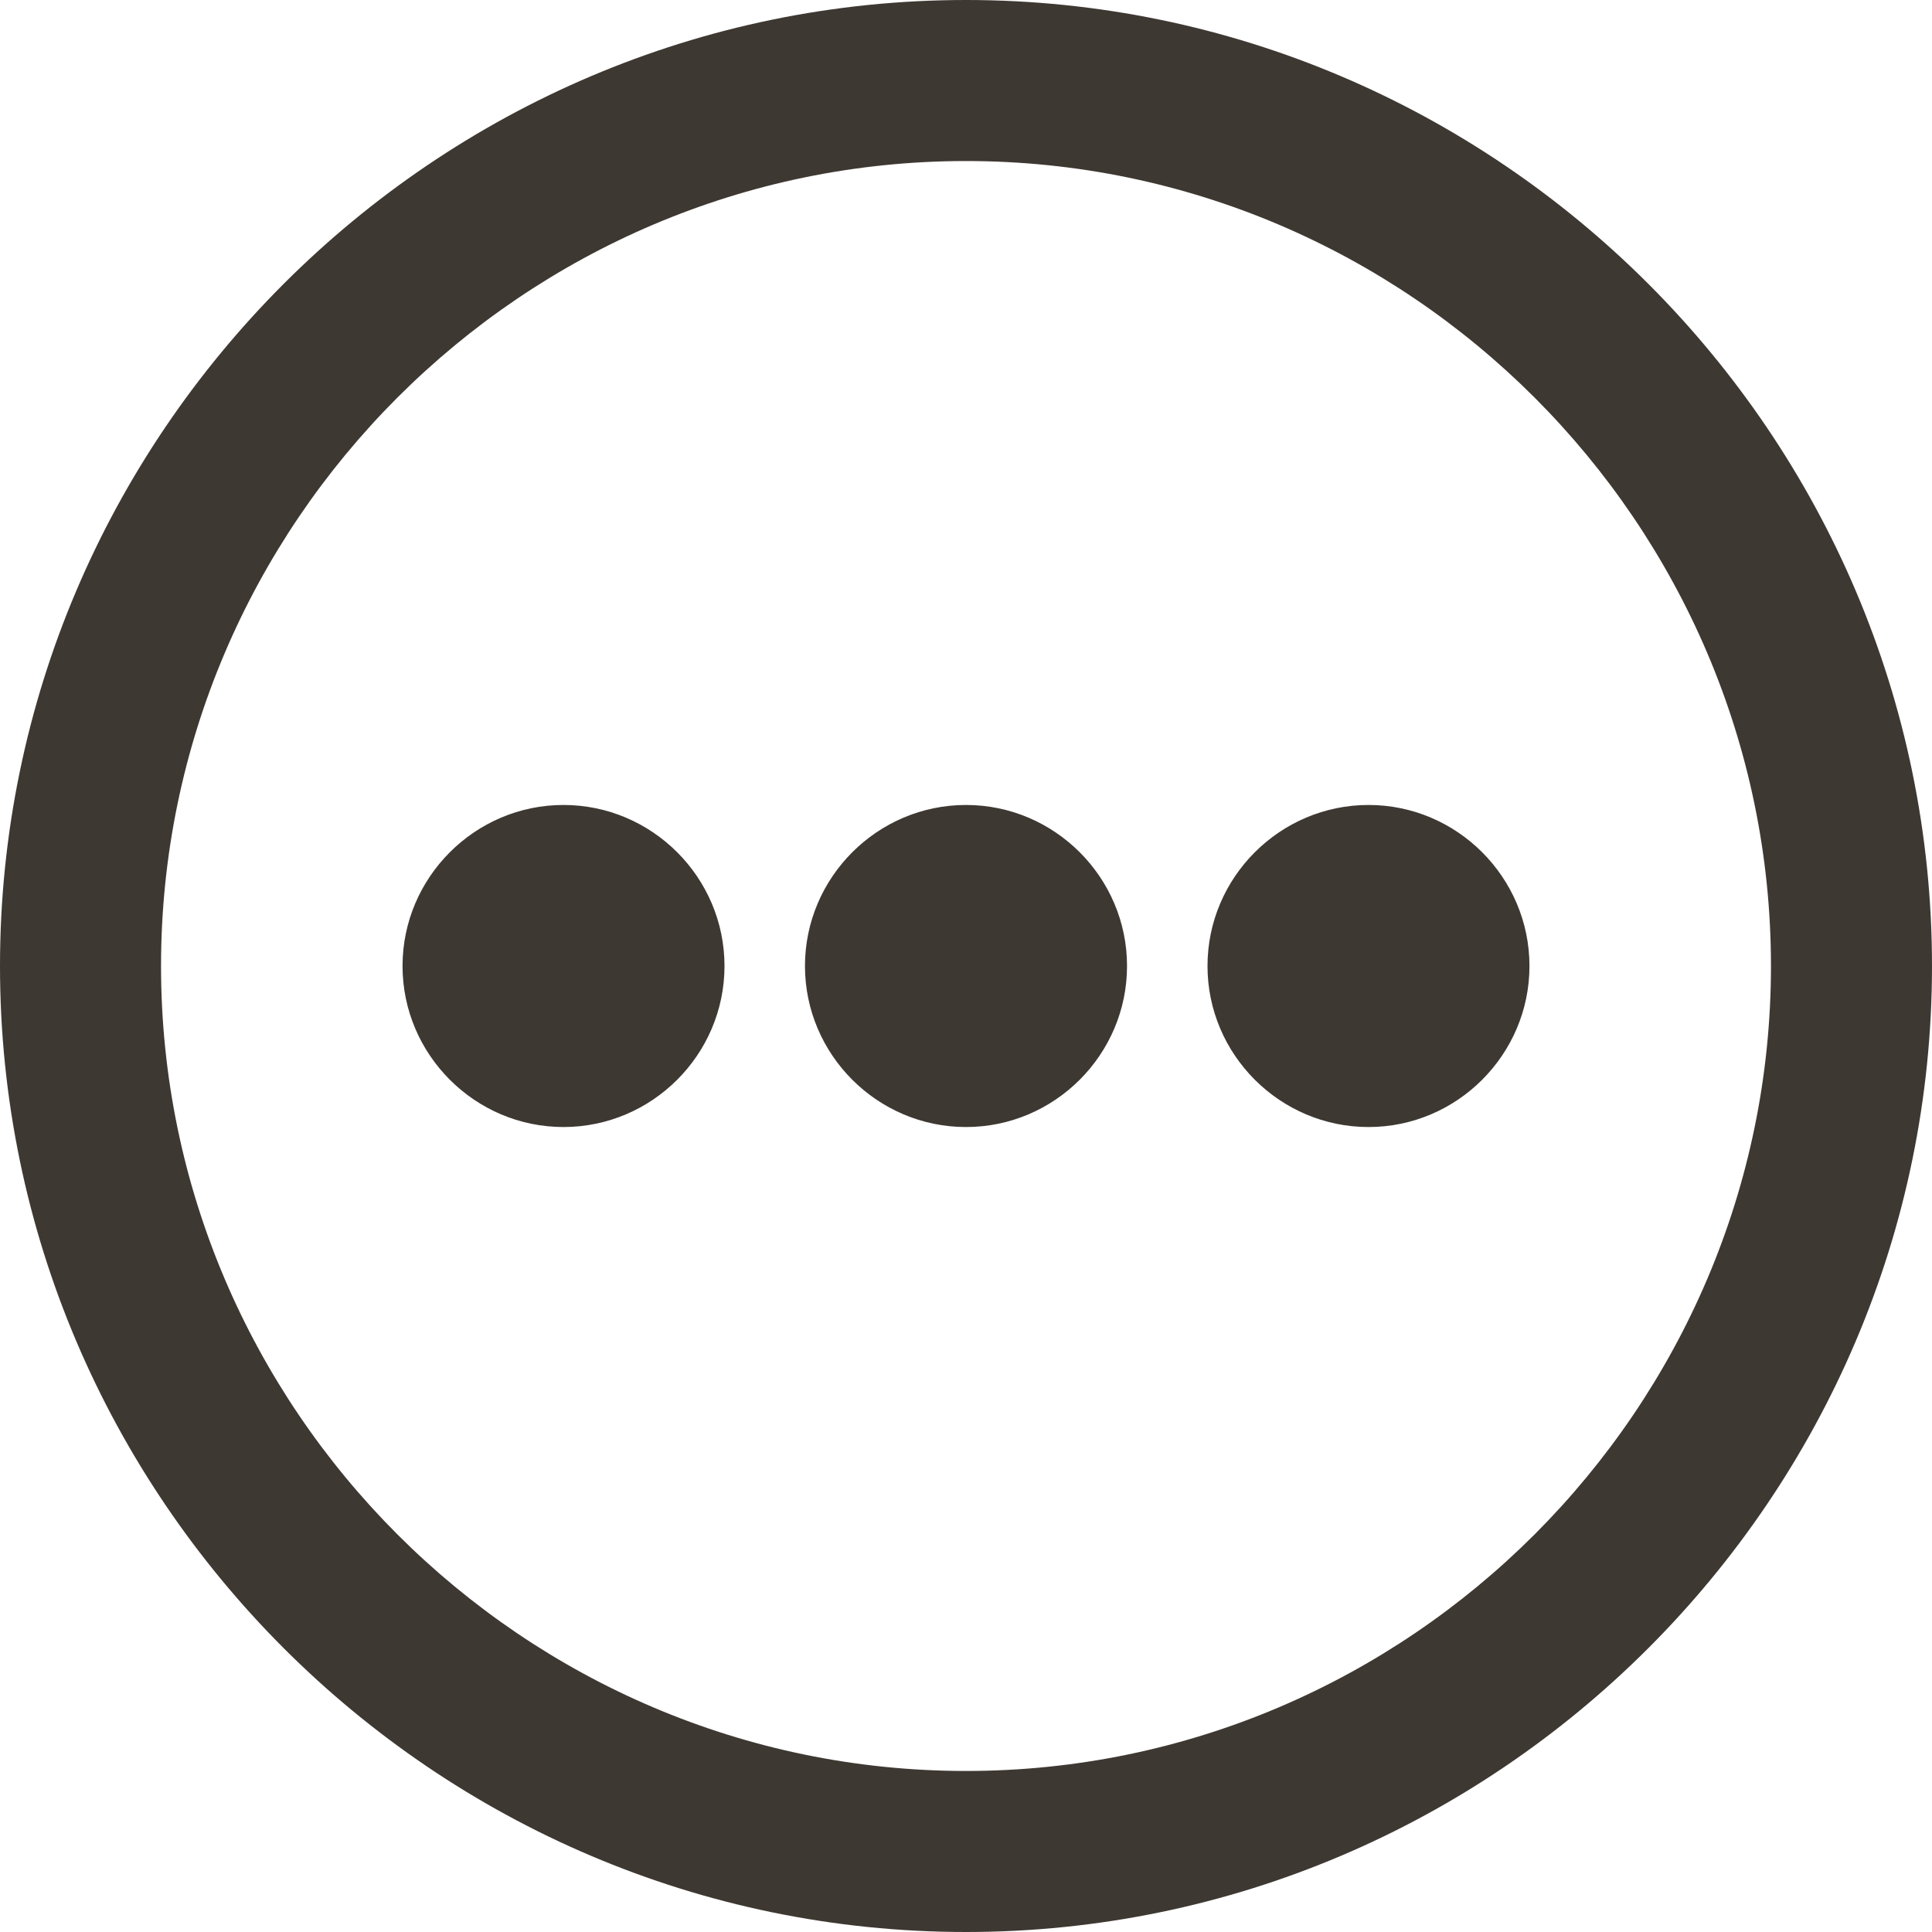 <?xml version="1.0" encoding="UTF-8"?>
<svg width="20px" height="20px" viewBox="0 0 20 20" version="1.1" xmlns="http://www.w3.org/2000/svg" xmlns:xlink="http://www.w3.org/1999/xlink">
    <!-- Generator: Sketch 60.1 (88133) - https://sketch.com -->
    <title>Icon/Action icon/Other_24 normal</title>
    <desc>Created with Sketch.</desc>
    <g id="Struktur-på-hele-fpsak" stroke="none" stroke-width="1" fill="none" fill-rule="evenodd">
        <g id="Visittkort-Forelder-1" transform="translate(-391, -18)" fill="#3E3832">
            <g id="Group-4" transform="translate(32, 16)">
                <g id="Icon/Action-icon/Other_24-normal" transform="translate(359, 2)">
                    <path d="M10,8.333 C9.083,8.333 8.333,9.083 8.333,10 C8.333,10.917 9.083,11.667 10,11.667 C10.917,11.667 11.667,10.917 11.667,10 C11.667,9.083 10.917,8.333 10,8.333 Z M5.833,8.333 C4.917,8.333 4.167,9.083 4.167,10 C4.167,10.917 4.917,11.667 5.833,11.667 C6.75,11.667 7.5,10.917 7.5,10 C7.5,9.083 6.75,8.333 5.833,8.333 Z M10,0 C4.5,0 0,4.5 0,10 C0,15.5 4.5,20 10,20 C15.5,20 20,15.5 20,10 C20,4.5 15.5,0 10,0 Z M10,18.333 C5.417,18.333 1.667,14.583 1.667,10 C1.667,5.417 5.417,1.667 10,1.667 C14.583,1.667 18.333,5.417 18.333,10 C18.333,14.583 14.583,18.333 10,18.333 Z M14.167,8.333 C13.25,8.333 12.5,9.083 12.5,10 C12.5,10.917 13.25,11.667 14.167,11.667 C15.083,11.667 15.833,10.917 15.833,10 C15.833,9.083 15.083,8.333 14.167,8.333 Z" id="Shape"></path>
                </g>
            </g>
        </g>
    </g>
</svg>